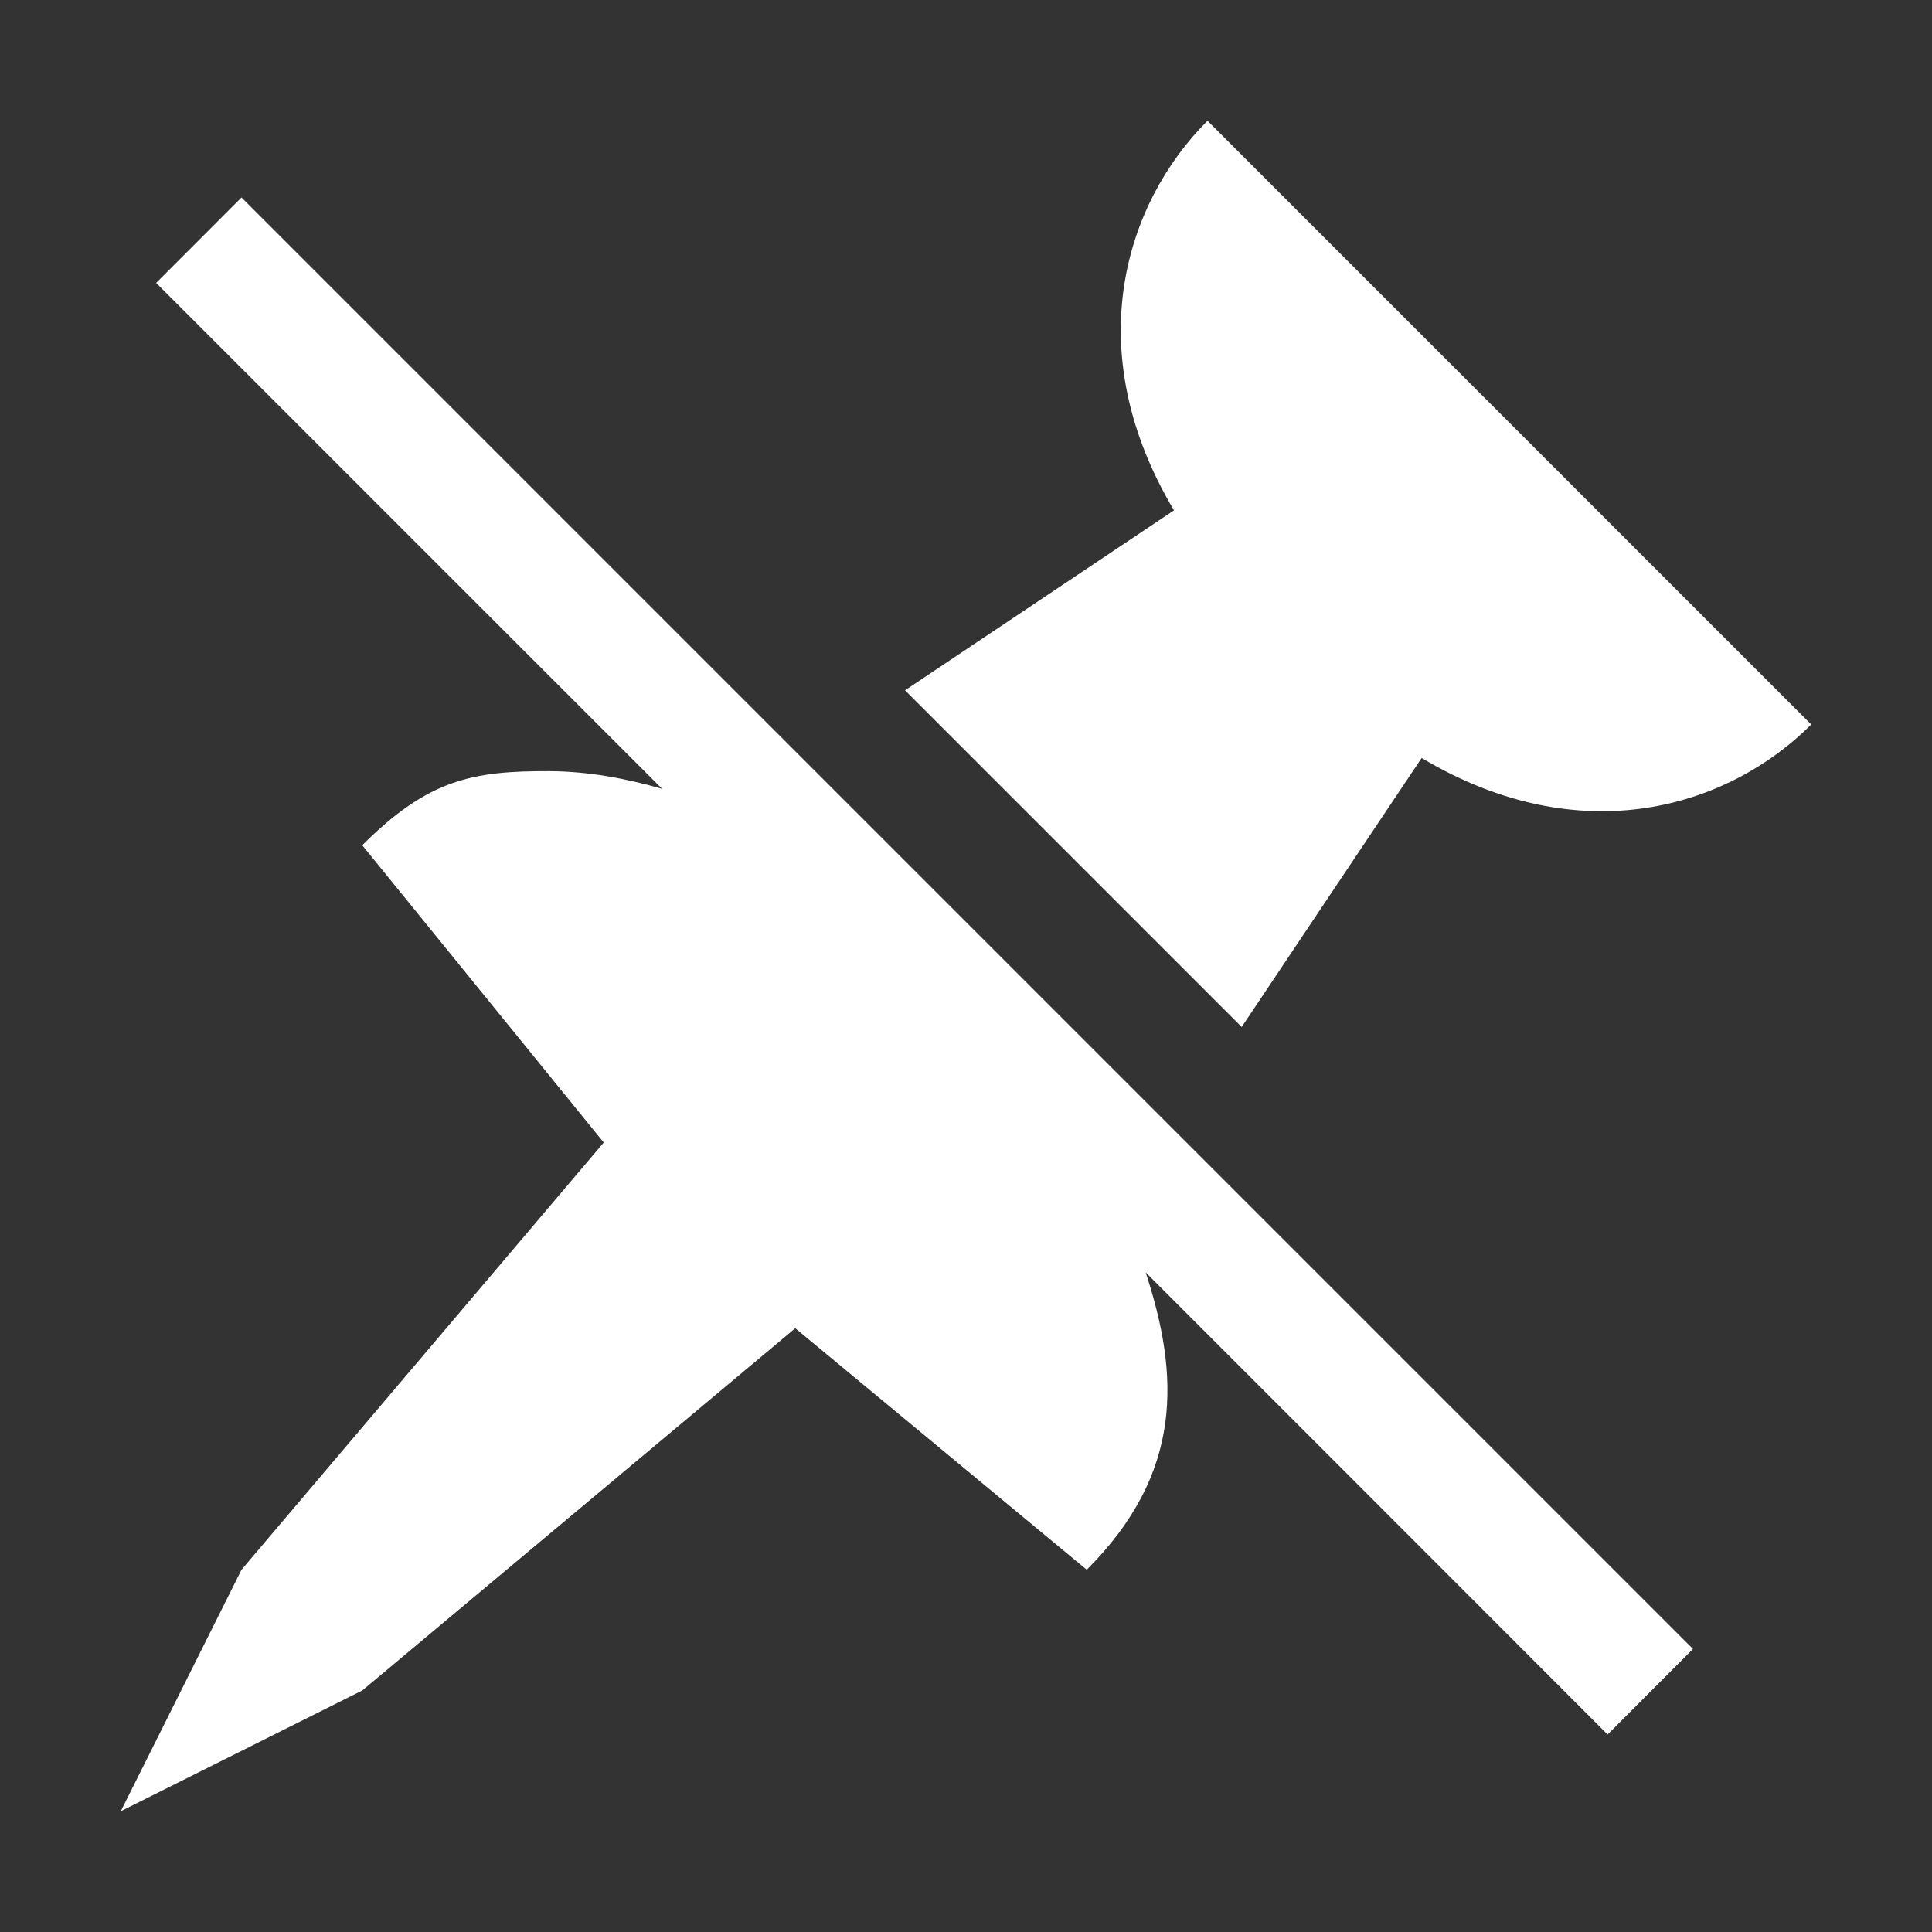 <?xml version="1.0" encoding="UTF-8" standalone="no"?>
<svg
   viewBox="0 0 16 16"
   version="1.1"
   id="svg5"
   sodipodi:docname="unpinned.svg"
   inkscape:version="1.1 (c4e8f9e, 2021-05-24)"
   width="32"
   height="32"
   xmlns:inkscape="http://www.inkscape.org/namespaces/inkscape"
   xmlns:sodipodi="http://sodipodi.sourceforge.net/DTD/sodipodi-0.dtd"
   xmlns="http://www.w3.org/2000/svg"
   xmlns:svg="http://www.w3.org/2000/svg"
   xmlns:rdf="http://www.w3.org/1999/02/22-rdf-syntax-ns#"
   xmlns:cc="http://creativecommons.org/ns#"
   xmlns:dc="http://purl.org/dc/elements/1.1/">
  <rect x="0" y="0" width="16" height="16" fill="#333333" stroke="none"/>
  <sodipodi:namedview
     pagecolor="#ffffff"
     bordercolor="#666666"
     borderopacity="1"
     objecttolerance="10"
     gridtolerance="10"
     guidetolerance="10"
     inkscape:pageopacity="0"
     inkscape:pageshadow="2"
     inkscape:window-width="1711"
     inkscape:window-height="1945"
     id="namedview7"
     showgrid="true"
     inkscape:zoom="8.0000004"
     inkscape:cx="24.749999"
     inkscape:cy="15.124999"
     inkscape:window-x="3279"
     inkscape:window-y="71"
     inkscape:window-maximized="0"
     inkscape:current-layer="svg5"
     inkscape:snap-bbox="true"
     inkscape:bbox-nodes="true"
     inkscape:snap-page="true"
     inkscape:snap-bbox-edge-midpoints="true"
     inkscape:pagecheckerboard="0">
    <inkscape:grid
       type="xygrid"
       id="grid879" />
  </sodipodi:namedview>
  <defs
     id="defs3051">
    <style
       type="text/css"
       id="current-color-scheme">
      .ColorScheme-Text {
        color:#232629;
      }
      </style>
  </defs>
  <path
     id="path354"
     style="color:#232629;fill:#ffffff;fill-opacity:1;stroke:none;stroke-width:2"
     class="ColorScheme-Text"
     d="M 20 2 C 18.638 3.362 17.861 5.795 19.445 8.453 L 14.99 11.434 L 20.566 17.01 L 23.547 12.555 C 26.205 14.139 28.638 13.362 30 12 L 20 2 z M 4 3.271 L 2.586 4.686 L 10.967 13.066 C 10.356 12.889 9.731 12.777 9.109 12.773 C 7.834 12.767 7.094 12.906 6 14 L 10 18.924 L 4 26 L 2 30 L 6 28 L 13.172 22 L 18 26 C 19.603 24.397 19.537 22.784 18.975 21.074 L 22.385 24.484 L 26.627 28.729 L 28.041 27.312 L 23.799 23.07 L 19.432 18.703 L 13.297 12.568 L 4 3.271 z "
     transform="scale(0.5)" />
</svg>
